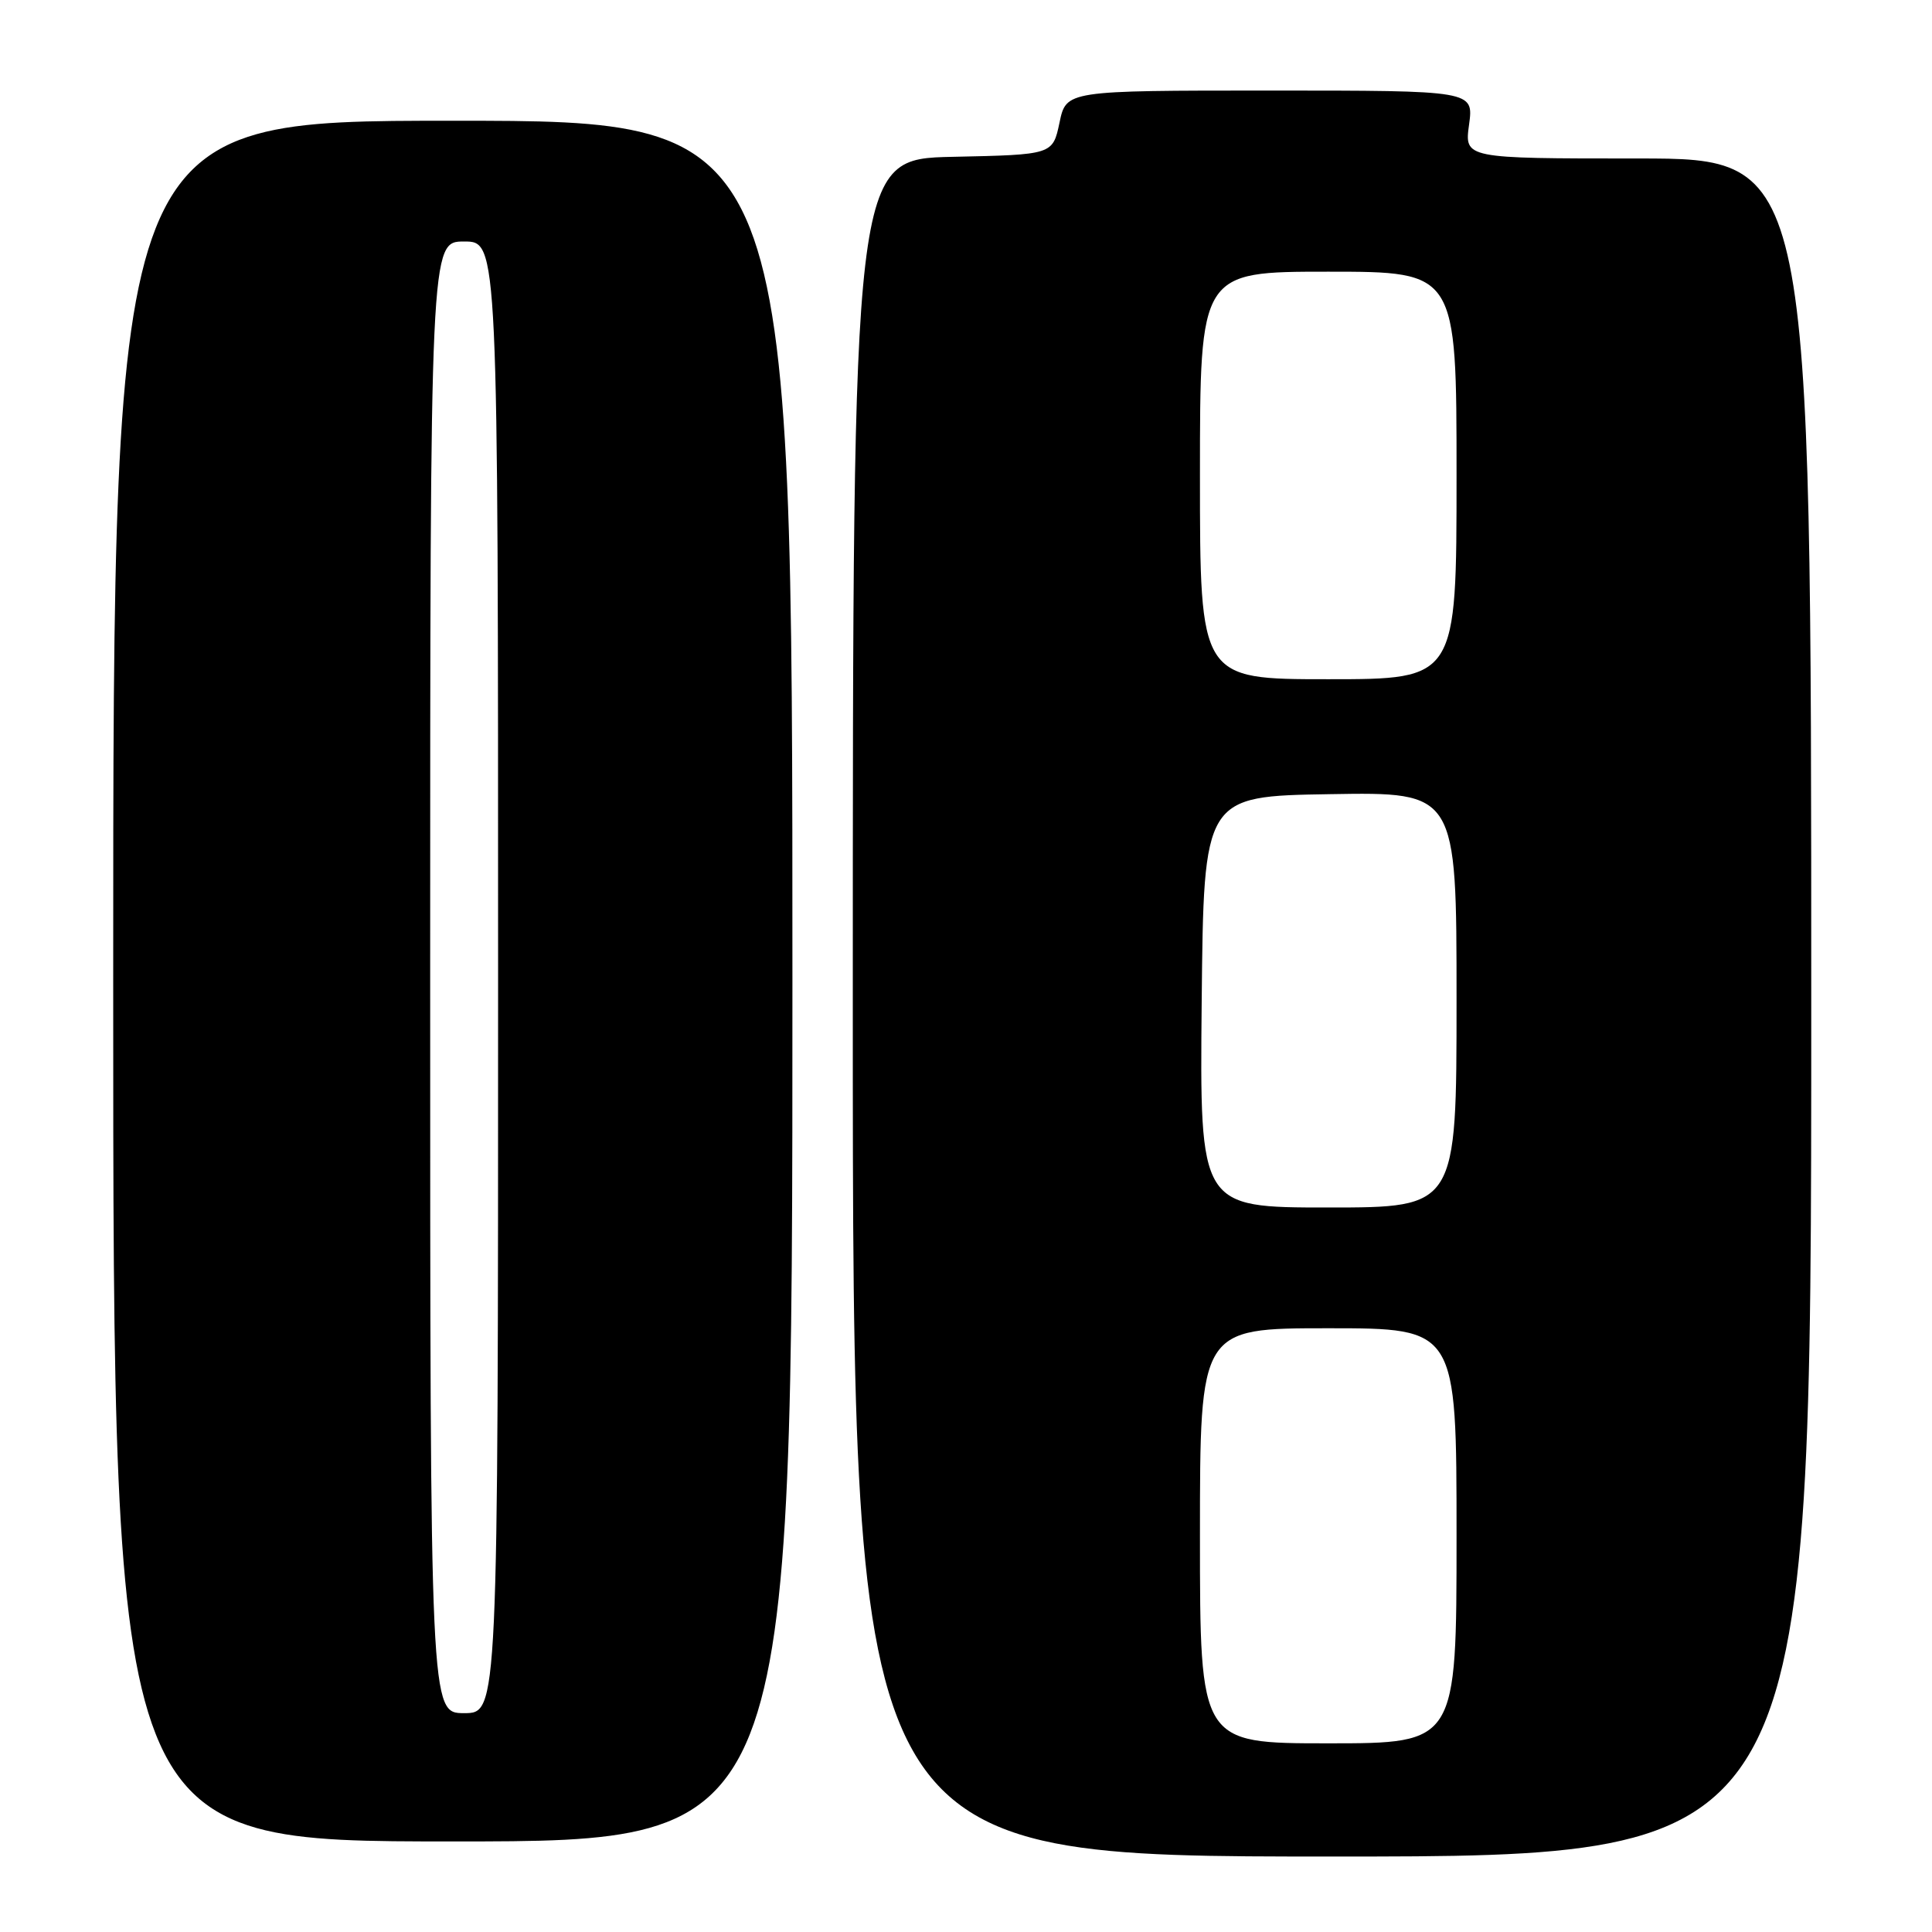 <?xml version="1.0" encoding="UTF-8" standalone="no"?>
<!DOCTYPE svg PUBLIC "-//W3C//DTD SVG 1.1//EN" "http://www.w3.org/Graphics/SVG/1.1/DTD/svg11.dtd" >
<svg xmlns="http://www.w3.org/2000/svg" xmlns:xlink="http://www.w3.org/1999/xlink" version="1.1" viewBox="0 0 256 256">
 <g >
 <path fill="currentColor"
d=" M 240.00 133.50 C 240.00 21.00 240.00 21.00 217.02 21.00 C 194.04 21.00 194.04 21.00 194.66 16.50 C 195.27 12.00 195.27 12.00 168.28 12.00 C 141.28 12.00 141.28 12.00 140.39 16.25 C 139.49 20.50 139.49 20.50 126.25 20.78 C 113.00 21.06 113.00 21.06 113.00 133.53 C 113.00 246.00 113.00 246.00 176.50 246.00 C 240.00 246.00 240.00 246.00 240.00 133.50 Z  M 105.00 130.00 C 105.00 16.00 105.00 16.00 60.00 16.00 C 15.00 16.00 15.00 16.00 15.00 130.00 C 15.00 244.00 15.00 244.00 60.00 244.00 C 105.00 244.00 105.00 244.00 105.00 130.00 Z  M 159.00 203.50 C 159.00 176.00 159.00 176.00 176.00 176.00 C 193.00 176.00 193.00 176.00 193.00 203.50 C 193.00 231.00 193.00 231.00 176.00 231.00 C 159.00 231.00 159.00 231.00 159.00 203.50 Z  M 159.23 132.75 C 159.50 105.50 159.50 105.50 176.25 105.23 C 193.00 104.95 193.00 104.95 193.00 132.48 C 193.00 160.00 193.00 160.00 175.98 160.00 C 158.97 160.00 158.97 160.00 159.23 132.75 Z  M 159.00 63.00 C 159.00 36.00 159.00 36.00 176.00 36.00 C 193.00 36.00 193.00 36.00 193.00 63.00 C 193.00 90.00 193.00 90.00 176.00 90.00 C 159.00 90.00 159.00 90.00 159.00 63.00 Z  M 57.00 129.50 C 57.00 32.00 57.00 32.00 61.50 32.00 C 66.00 32.00 66.00 32.00 66.00 129.50 C 66.00 227.00 66.00 227.00 61.50 227.00 C 57.00 227.00 57.00 227.00 57.00 129.50 Z "/>
</g>
</svg>